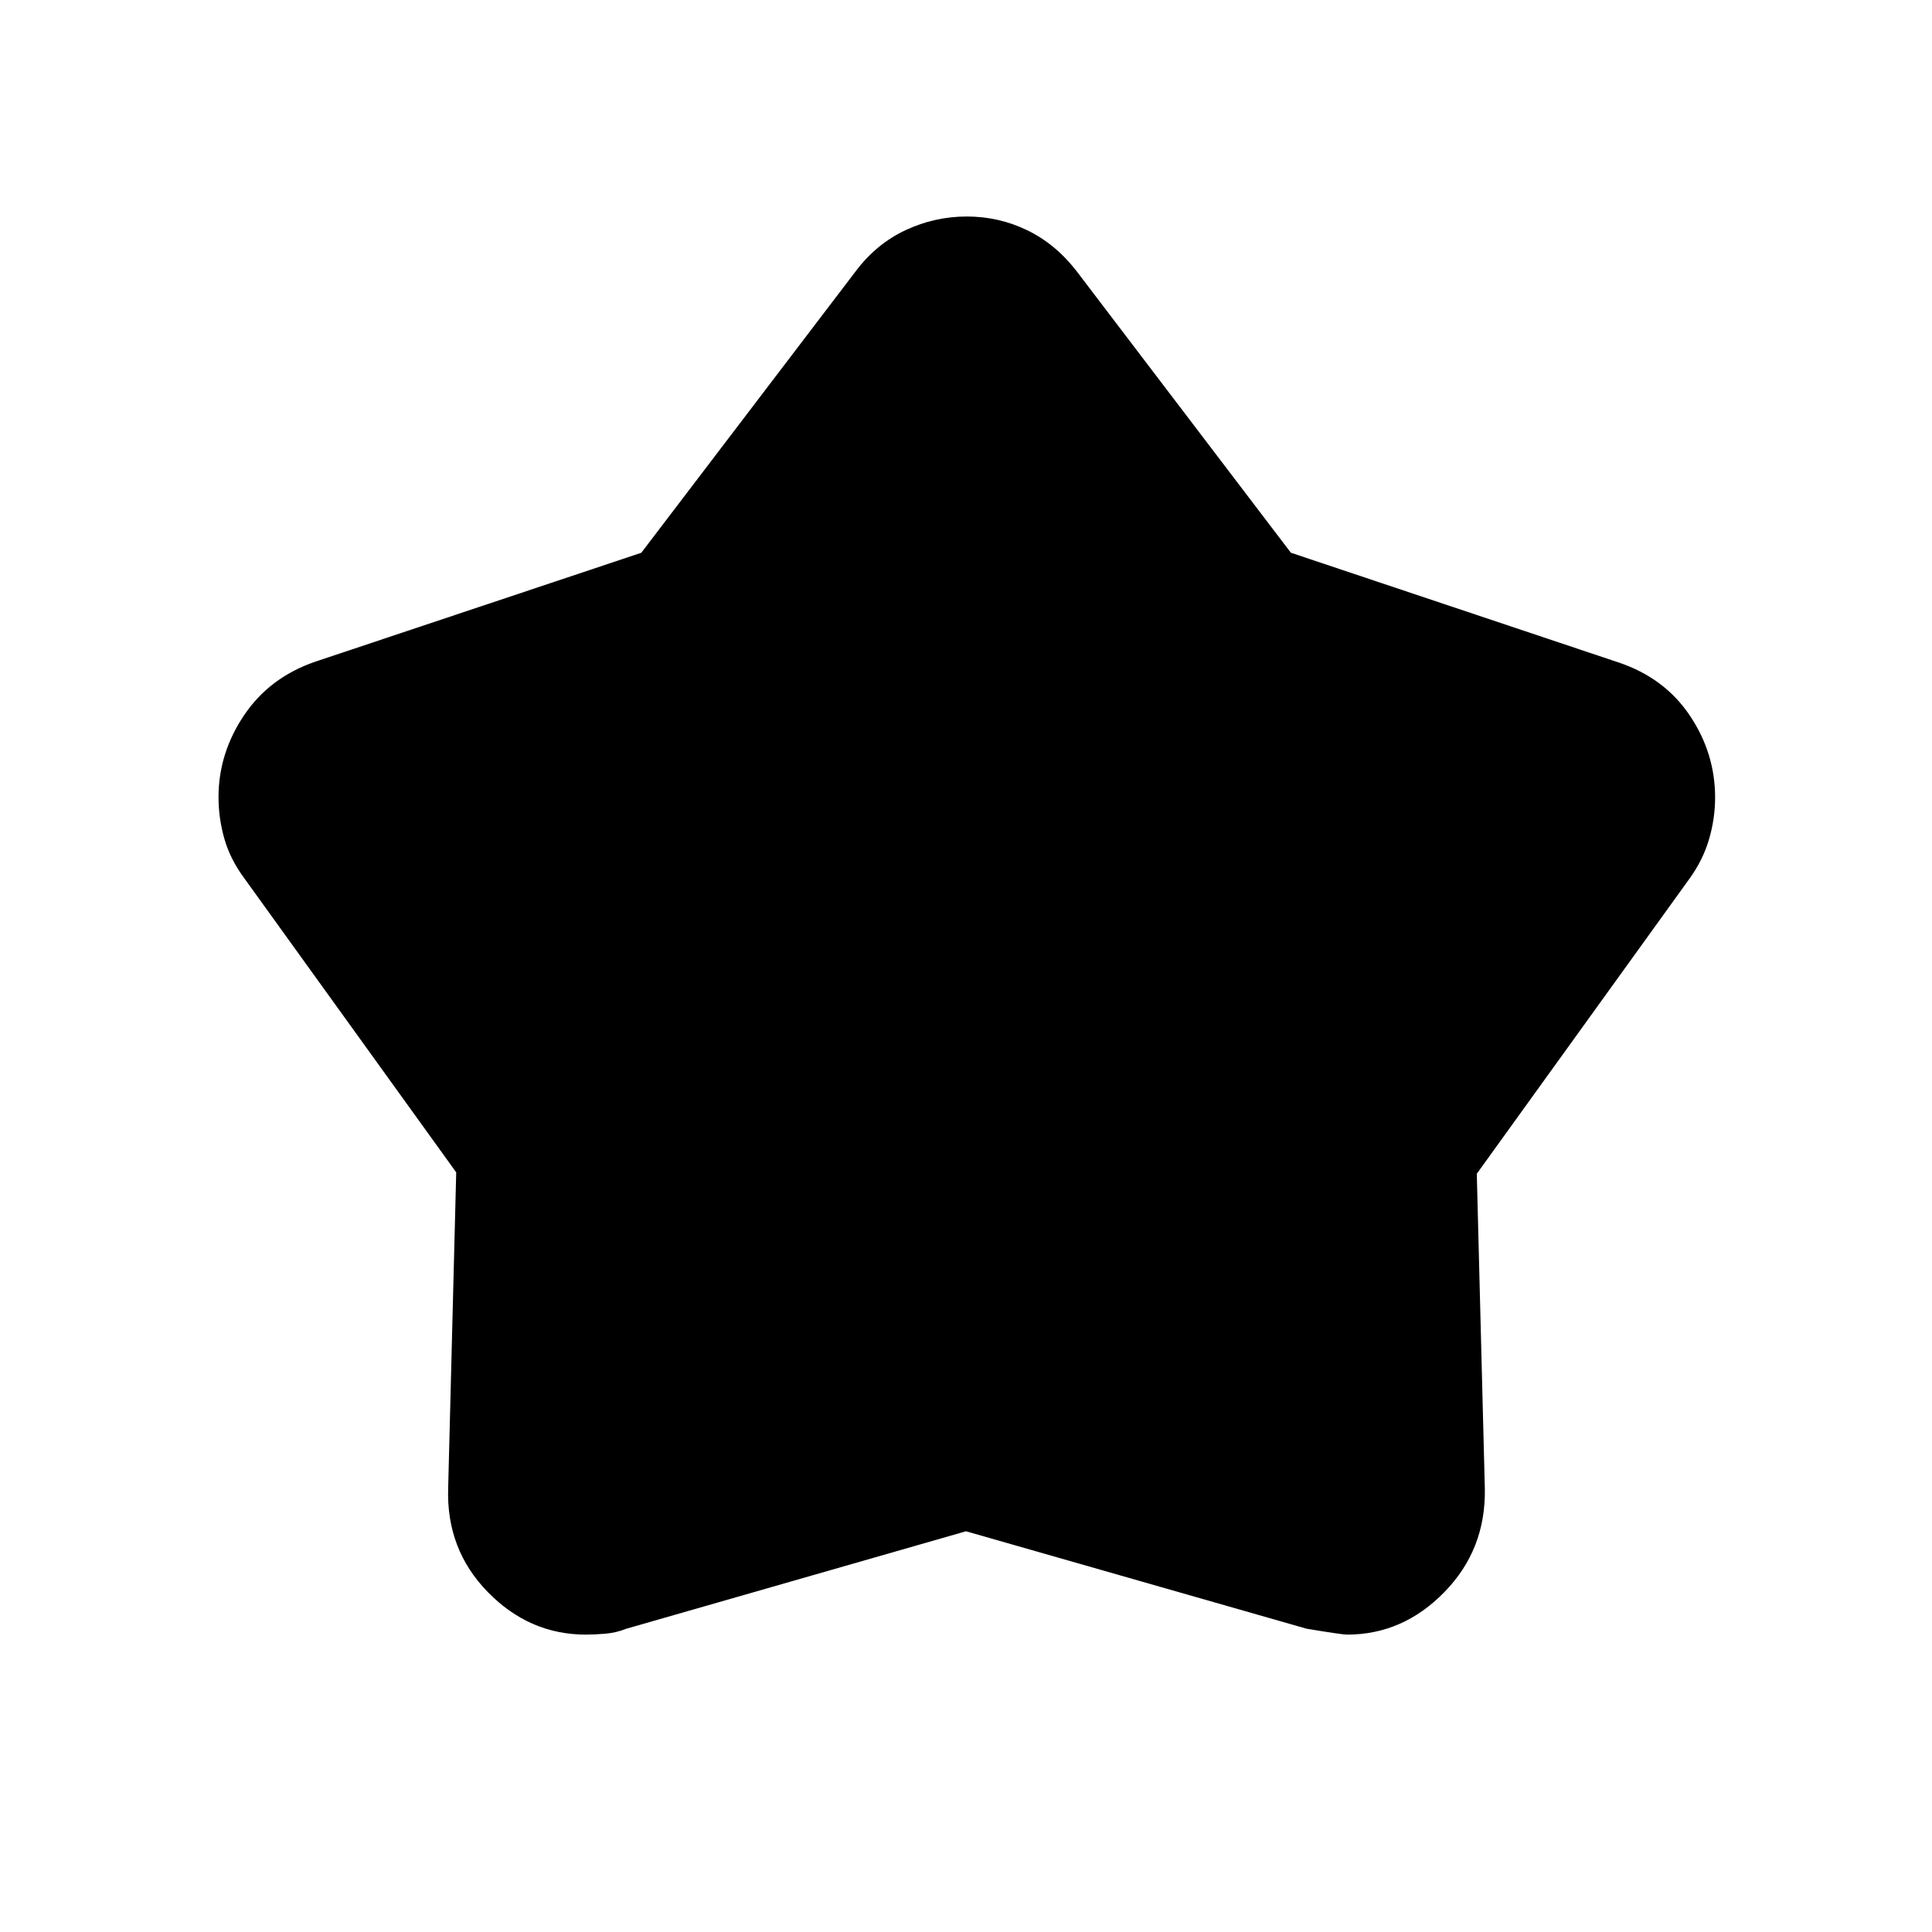 <svg xmlns="http://www.w3.org/2000/svg" height="24" viewBox="0 -960 960 960" width="24"><path d="m318.66-685.33 106.61-139.98q10.27-13.6 24.77-20.36 14.5-6.75 30.36-6.75 15.87 0 29.96 6.8 14.09 6.8 24.56 20.31l106.51 139.96 162.91 54.55q22.77 7.65 35.33 26.36 12.56 18.7 12.56 40.73 0 10.36-2.99 20.64-2.98 10.28-9.7 19.62L733.81-376.77l4 156.59q.5 30.2-20.12 51.3-20.61 21.11-48.34 21.11-2.47 0-20.08-2.92L480-199.12 311.25-150.7q-5.02 2.01-10.44 2.47-5.41.46-9.66.46-28.11 0-48.78-21.16-20.68-21.17-19.68-51.65l4-156.88-105.46-146.35q-6.87-9.33-9.76-19.49-2.89-10.17-2.89-20.58 0-21.77 12.62-40.6 12.63-18.83 35.26-26.67l162.2-54.18Z"/></svg>